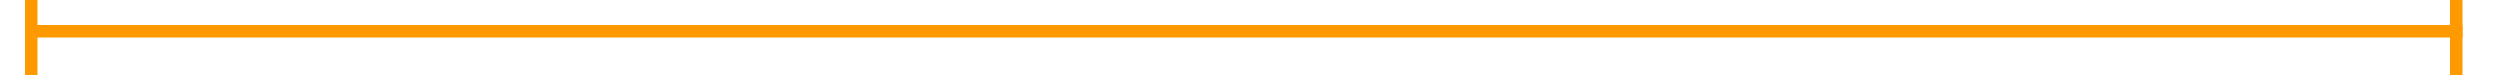 ﻿<?xml version="1.0" encoding="utf-8"?>
<svg version="1.1" xmlns:xlink="http://www.w3.org/1999/xlink" width="200px" height="6px" preserveAspectRatio="xMinYMid meet" viewBox="1820 2341  200 4" xmlns="http://www.w3.org/2000/svg">
  <path d="M 1823 2348  L 1823 2337  L 1822 2337  L 1822 2348  L 1823 2348  Z M 2016 2337  L 2016 2348  L 2017 2348  L 2017 2337  L 2016 2337  Z " fill-rule="nonzero" fill="#ff9900" stroke="none" />
  <path d="M 1822 2342.5  L 2017 2342.5  " stroke-width="1" stroke="#ff9900" fill="none" />
</svg>